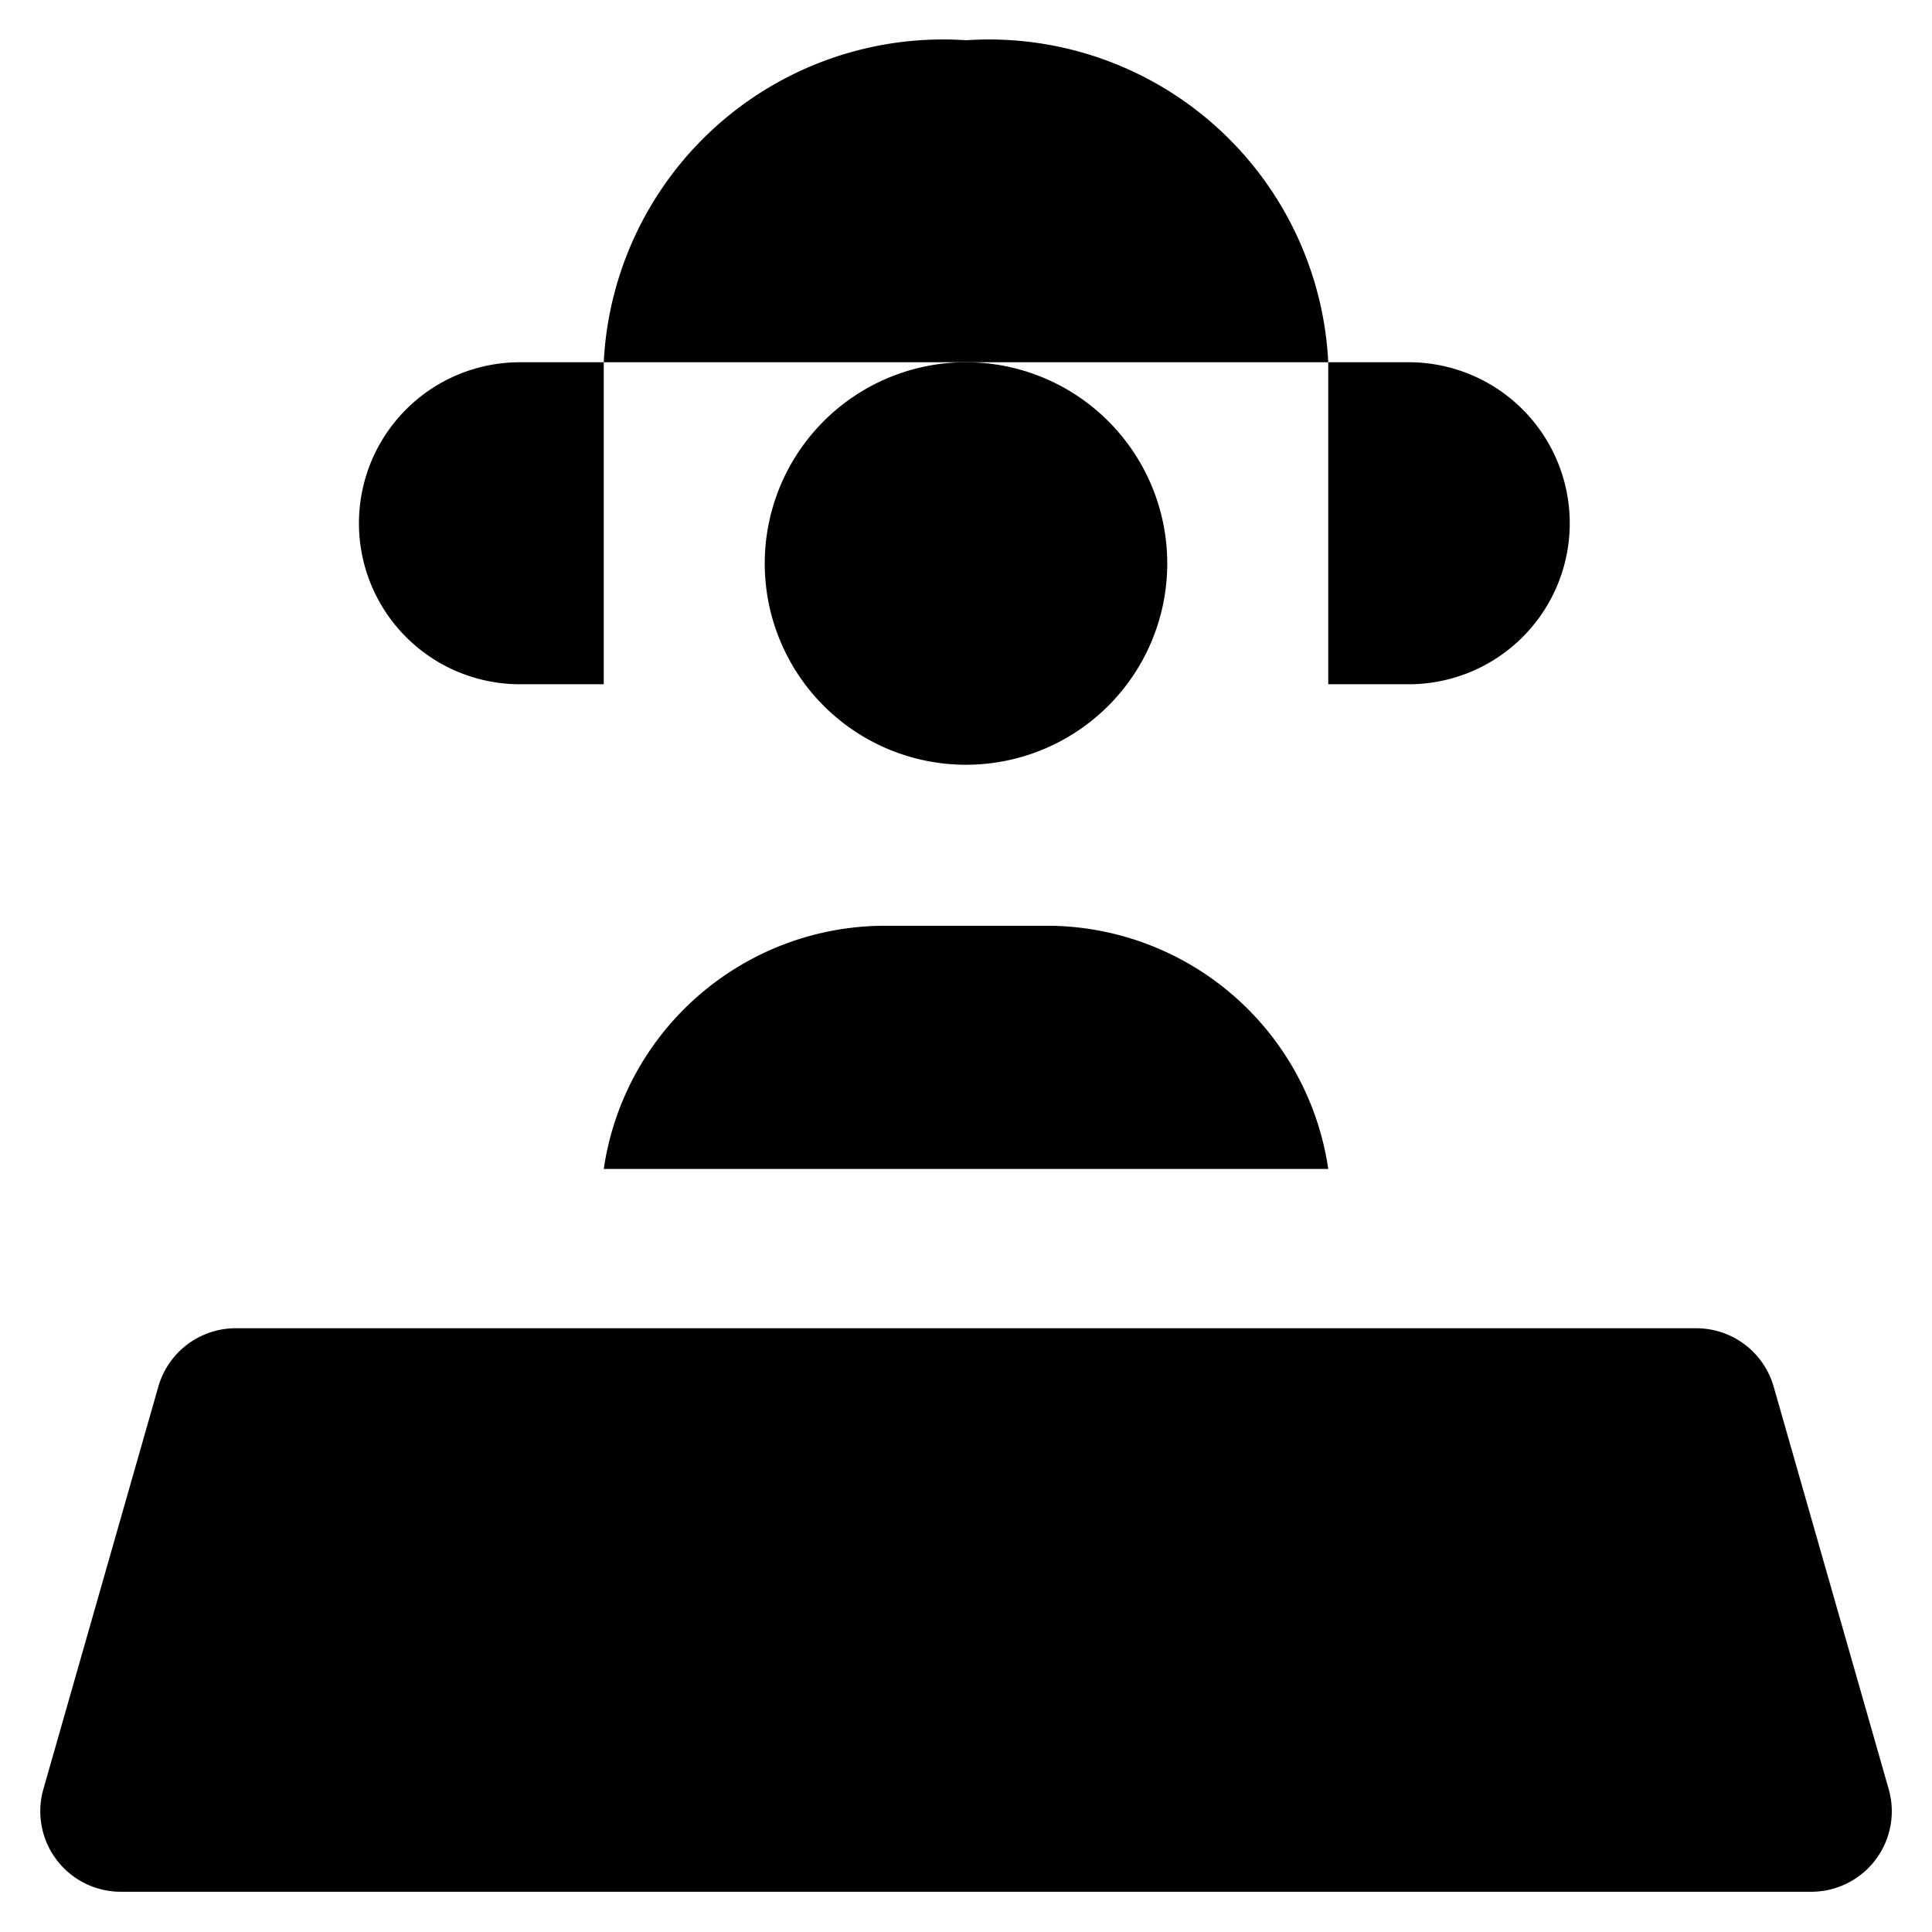 <svg xmlns="http://www.w3.org/2000/svg" viewBox="0 0 24 24">
            <g stroke-linecap="round" stroke-linejoin="round">
                <path d="M4.51 20a2.5 1.5 0 105 0 2.5 1.5 0 10-5 0zM14.5 20a2.5 1.5 0 105 0 2.5 1.5 0 10-5 0zM9.5 7a2.5 2.5 0 105 0 2.5 2.5 0 10-5 0z" />
                <path
                    d="M7.5 4.5a4.219 4.219 0 014.5-4 4.22 4.22 0 014.5 4M16.5 4.5h1a2 2 0 010 4h-1zM7.5 4.5H6.459a2 2 0 000 4H7.5zM7.5 14.521A3.534 3.534 0 0111 11.5h2a3.535 3.535 0 013.5 3.021M23.462 22.225l-1.429-5a1 1 0 00-.962-.725H2.929a1 1 0 00-.962.725l-1.428 5A1 1 0 001.5 23.5h21a1 1 0 00.962-1.275z"
                />
            </g>
        </svg>